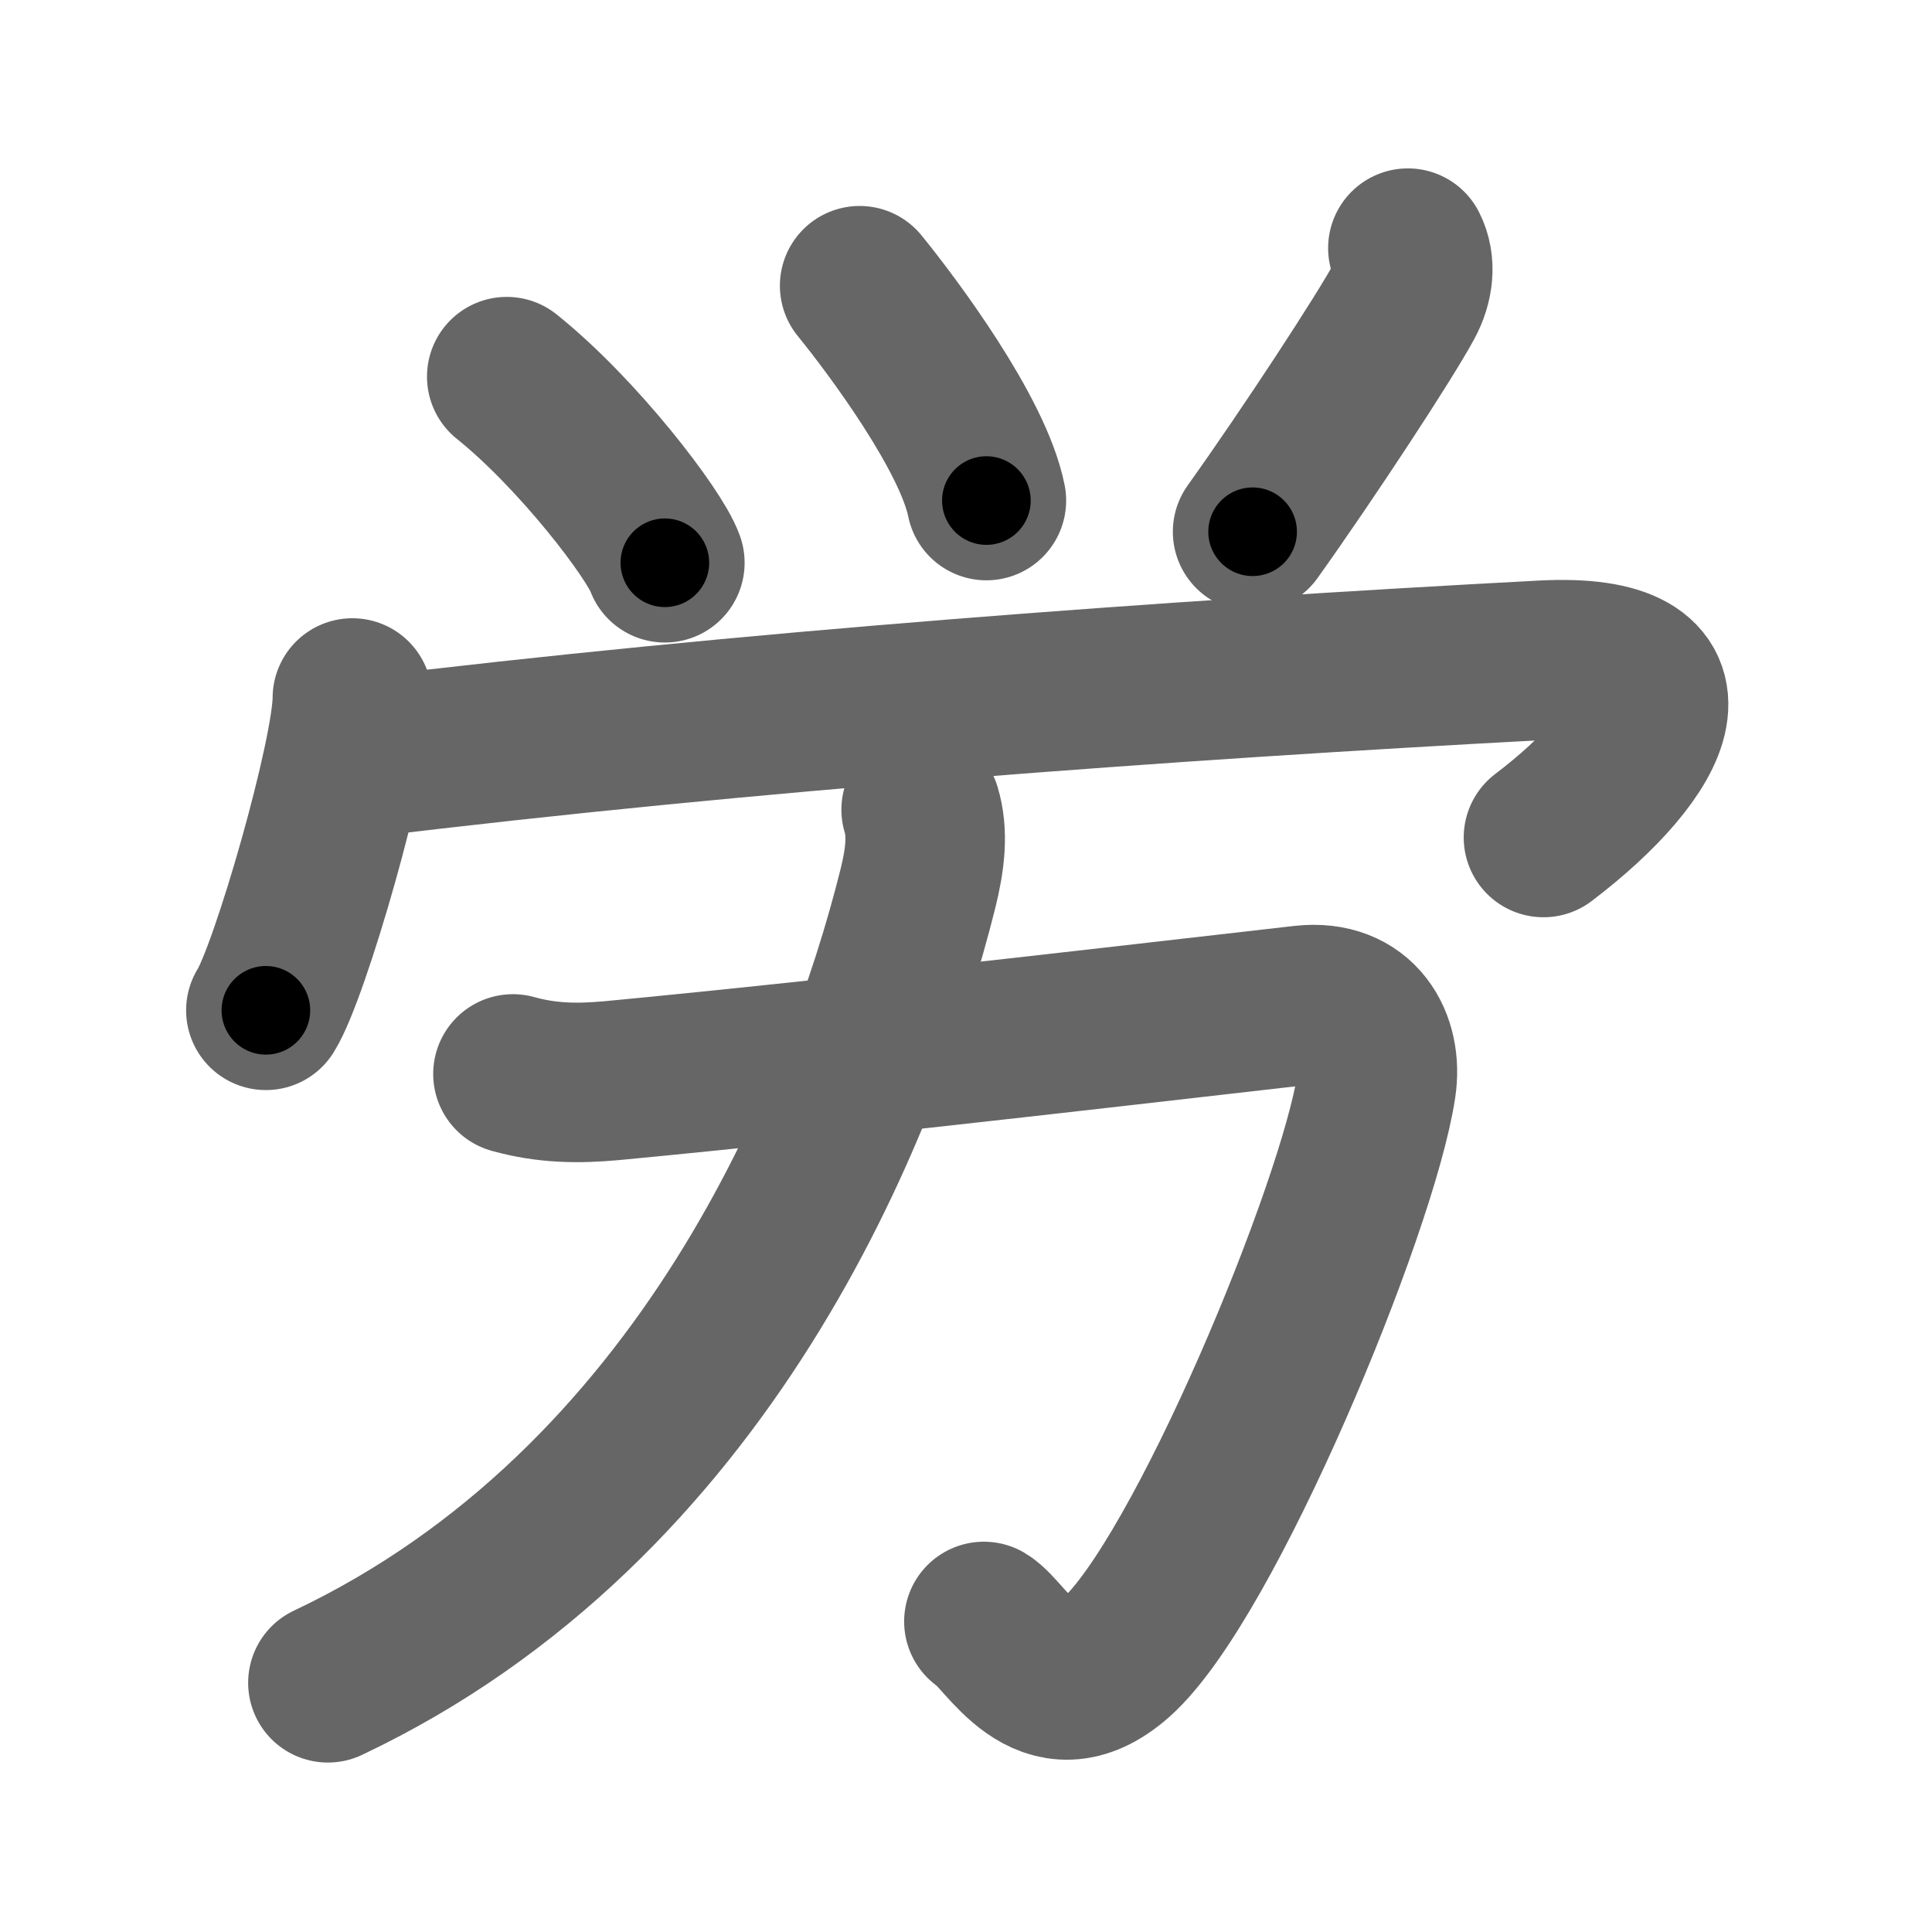<svg xmlns="http://www.w3.org/2000/svg" width="109" height="109" viewBox="0 0 109 109" id="52b4"><g fill="none" stroke="#666" stroke-width="9" stroke-linecap="round" stroke-linejoin="round"><g><g><g><path d="M28.59,21.25c4.03,3.23,8.34,8.88,8.92,10.5" /><path d="M48.5,16.12c1.88,2.31,6.4,8.37,7.15,12.12" /><path d="M79.43,14c0.45,0.88,0.33,1.99-0.22,3c-1.08,2-5.33,8.5-8.54,13" /></g><g><path d="M19.88,39.38c0,3.25-3.52,15.46-4.88,17.62" /><path d="M20.41,42.75c21.47-2.62,45.47-4.38,66.61-5.5c9.35-0.5,6.48,5.12,0.06,10" /></g></g><g><path d="M28.94,60.59c1.93,0.54,3.68,0.55,5.56,0.38c13.36-1.26,34.36-3.74,39.03-4.26c3.17-0.35,4.49,2.11,4.12,4.55c-1.03,6.87-9.73,27.89-14.69,32.26C59,97,56.79,92.25,55.51,91.48" /><path d="M51.97,45.68c0.4,1.32,0.23,2.8-0.19,4.48C48.66,62.64,39.75,84.88,18.5,94.94" /></g></g></g><g fill="none" stroke="#000" stroke-width="5" stroke-linecap="round" stroke-linejoin="round"><g><g><g><path d="M28.59,21.25c4.03,3.23,8.34,8.88,8.92,10.5" stroke-dasharray="13.861" stroke-dashoffset="13.861"><animate attributeName="stroke-dashoffset" values="13.861;13.861;0" dur="0.139s" fill="freeze" begin="0s;52b4.click" /></path><path d="M48.5,16.12c1.88,2.31,6.4,8.37,7.15,12.12" stroke-dasharray="14.17" stroke-dashoffset="14.17"><animate attributeName="stroke-dashoffset" values="14.17" fill="freeze" begin="52b4.click" /><animate attributeName="stroke-dashoffset" values="14.17;14.17;0" keyTimes="0;0.495;1" dur="0.281s" fill="freeze" begin="0s;52b4.click" /></path><path d="M79.43,14c0.45,0.88,0.33,1.99-0.22,3c-1.08,2-5.33,8.5-8.54,13" stroke-dasharray="18.689" stroke-dashoffset="18.689"><animate attributeName="stroke-dashoffset" values="18.689" fill="freeze" begin="52b4.click" /><animate attributeName="stroke-dashoffset" values="18.689;18.689;0" keyTimes="0;0.6;1" dur="0.468s" fill="freeze" begin="0s;52b4.click" /></path></g><g><path d="M19.88,39.38c0,3.25-3.52,15.46-4.88,17.62" stroke-dasharray="18.356" stroke-dashoffset="18.356"><animate attributeName="stroke-dashoffset" values="18.356" fill="freeze" begin="52b4.click" /><animate attributeName="stroke-dashoffset" values="18.356;18.356;0" keyTimes="0;0.718;1" dur="0.652s" fill="freeze" begin="0s;52b4.click" /></path><path d="M20.41,42.75c21.47-2.62,45.47-4.38,66.61-5.5c9.35-0.5,6.48,5.12,0.06,10" stroke-dasharray="83.888" stroke-dashoffset="83.888"><animate attributeName="stroke-dashoffset" values="83.888" fill="freeze" begin="52b4.click" /><animate attributeName="stroke-dashoffset" values="83.888;83.888;0" keyTimes="0;0.508;1" dur="1.283s" fill="freeze" begin="0s;52b4.click" /></path></g></g><g><path d="M28.94,60.59c1.93,0.54,3.68,0.55,5.56,0.38c13.36-1.26,34.36-3.74,39.03-4.26c3.17-0.35,4.49,2.11,4.12,4.55c-1.03,6.87-9.73,27.89-14.69,32.26C59,97,56.79,92.25,55.51,91.48" stroke-dasharray="96.882" stroke-dashoffset="96.882"><animate attributeName="stroke-dashoffset" values="96.882" fill="freeze" begin="52b4.click" /><animate attributeName="stroke-dashoffset" values="96.882;96.882;0" keyTimes="0;0.638;1" dur="2.011s" fill="freeze" begin="0s;52b4.click" /></path><path d="M51.97,45.68c0.4,1.32,0.23,2.8-0.19,4.48C48.66,62.64,39.75,84.88,18.5,94.94" stroke-dasharray="62.165" stroke-dashoffset="62.165"><animate attributeName="stroke-dashoffset" values="62.165" fill="freeze" begin="52b4.click" /><animate attributeName="stroke-dashoffset" values="62.165;62.165;0" keyTimes="0;0.812;1" dur="2.478s" fill="freeze" begin="0s;52b4.click" /></path></g></g></g></svg>